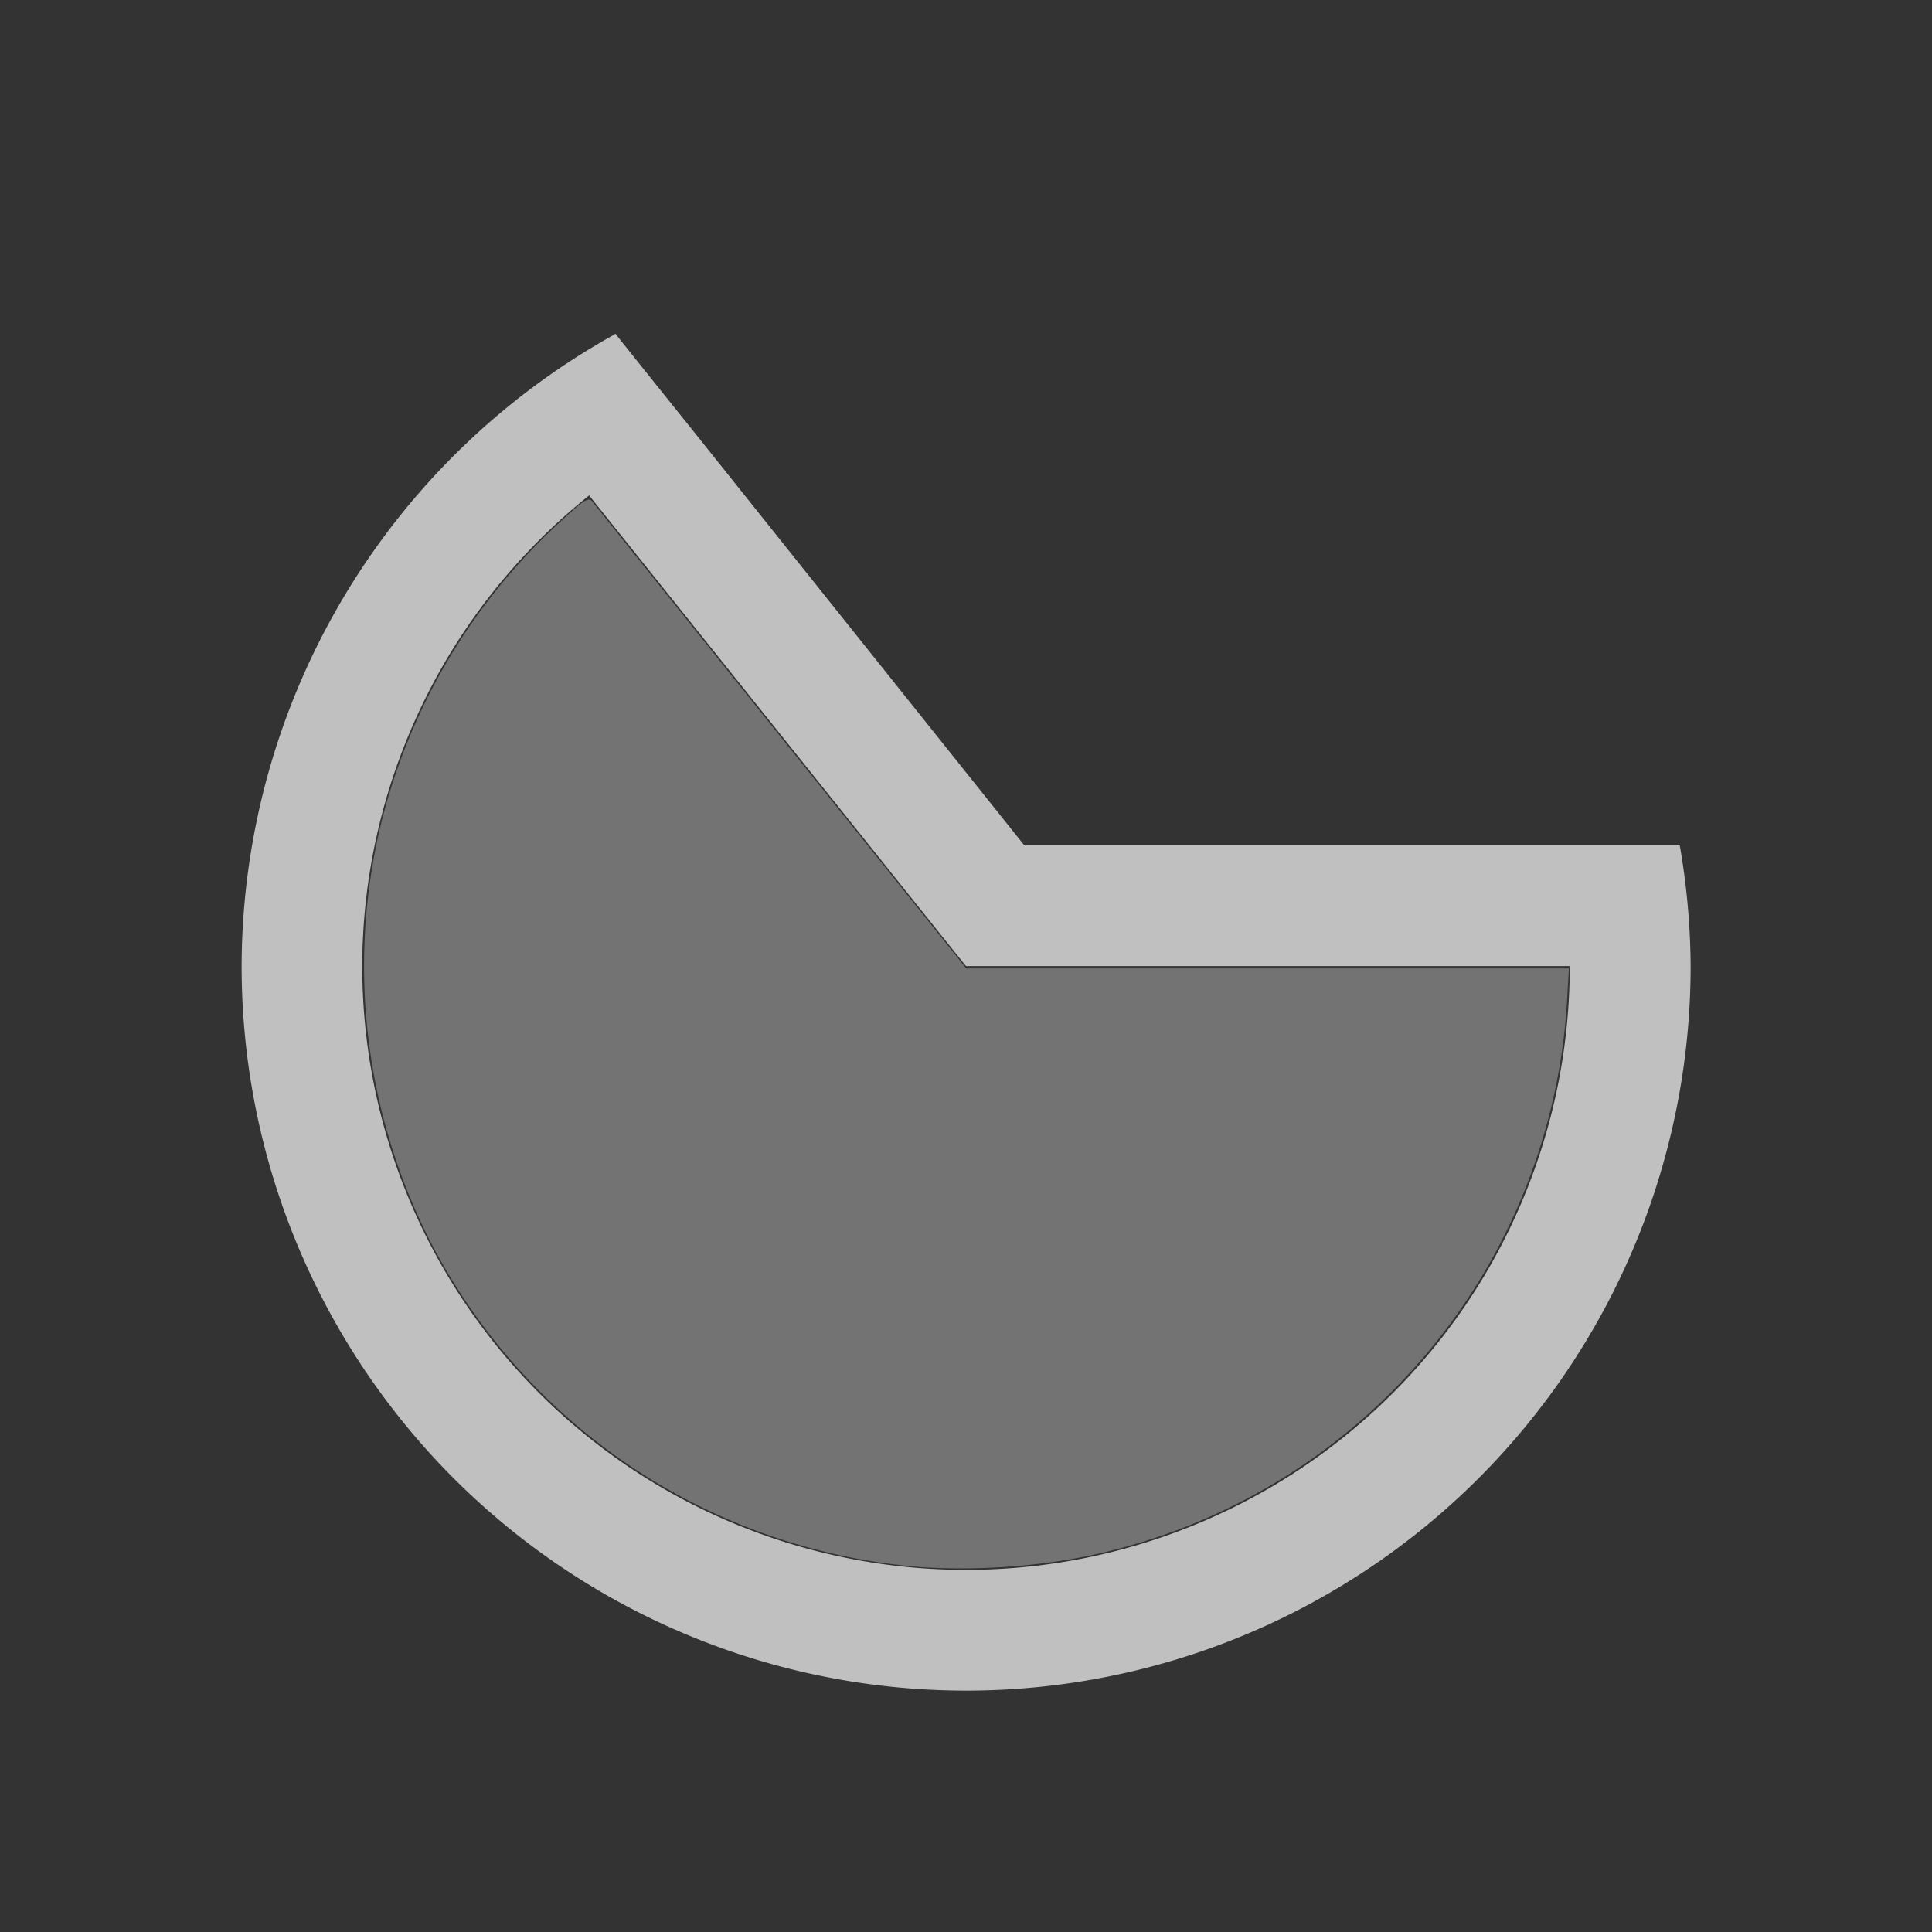 <svg xmlns="http://www.w3.org/2000/svg" width="16" height="16">
    <rect width="100%" height="100%" fill="#333333" stroke="none"/>
    <path d="m5.098 2.764-.027.016a6 6 0 0 0-3.07 5.221 6 6 0 1 0 12 0 5.987 5.987 0 0 0-.09-1H8.483L5.729 3.554s-.632-.787-.631-.789m-.219 1.338L8 8.001h5a5 5 0 0 1-10 0 5 5 0 0 1 1.879-3.898" style="fill:#fdfdfd;fill-opacity:.7"/>
    <path d="M7.607 12.976a5.008 5.008 0 0 1-4.054-2.716 5.015 5.015 0 0 1-.401-3.423 5.024 5.024 0 0 1 1.42-2.452c.263-.248.302-.275.335-.229l1.56 1.949L8.002 8.02h4.991l-.015.26a4.995 4.995 0 0 1-4 4.612 5.386 5.386 0 0 1-1.37.085" style="fill:#fdfdfd;fill-opacity:.7;opacity:.45"/>
</svg>
